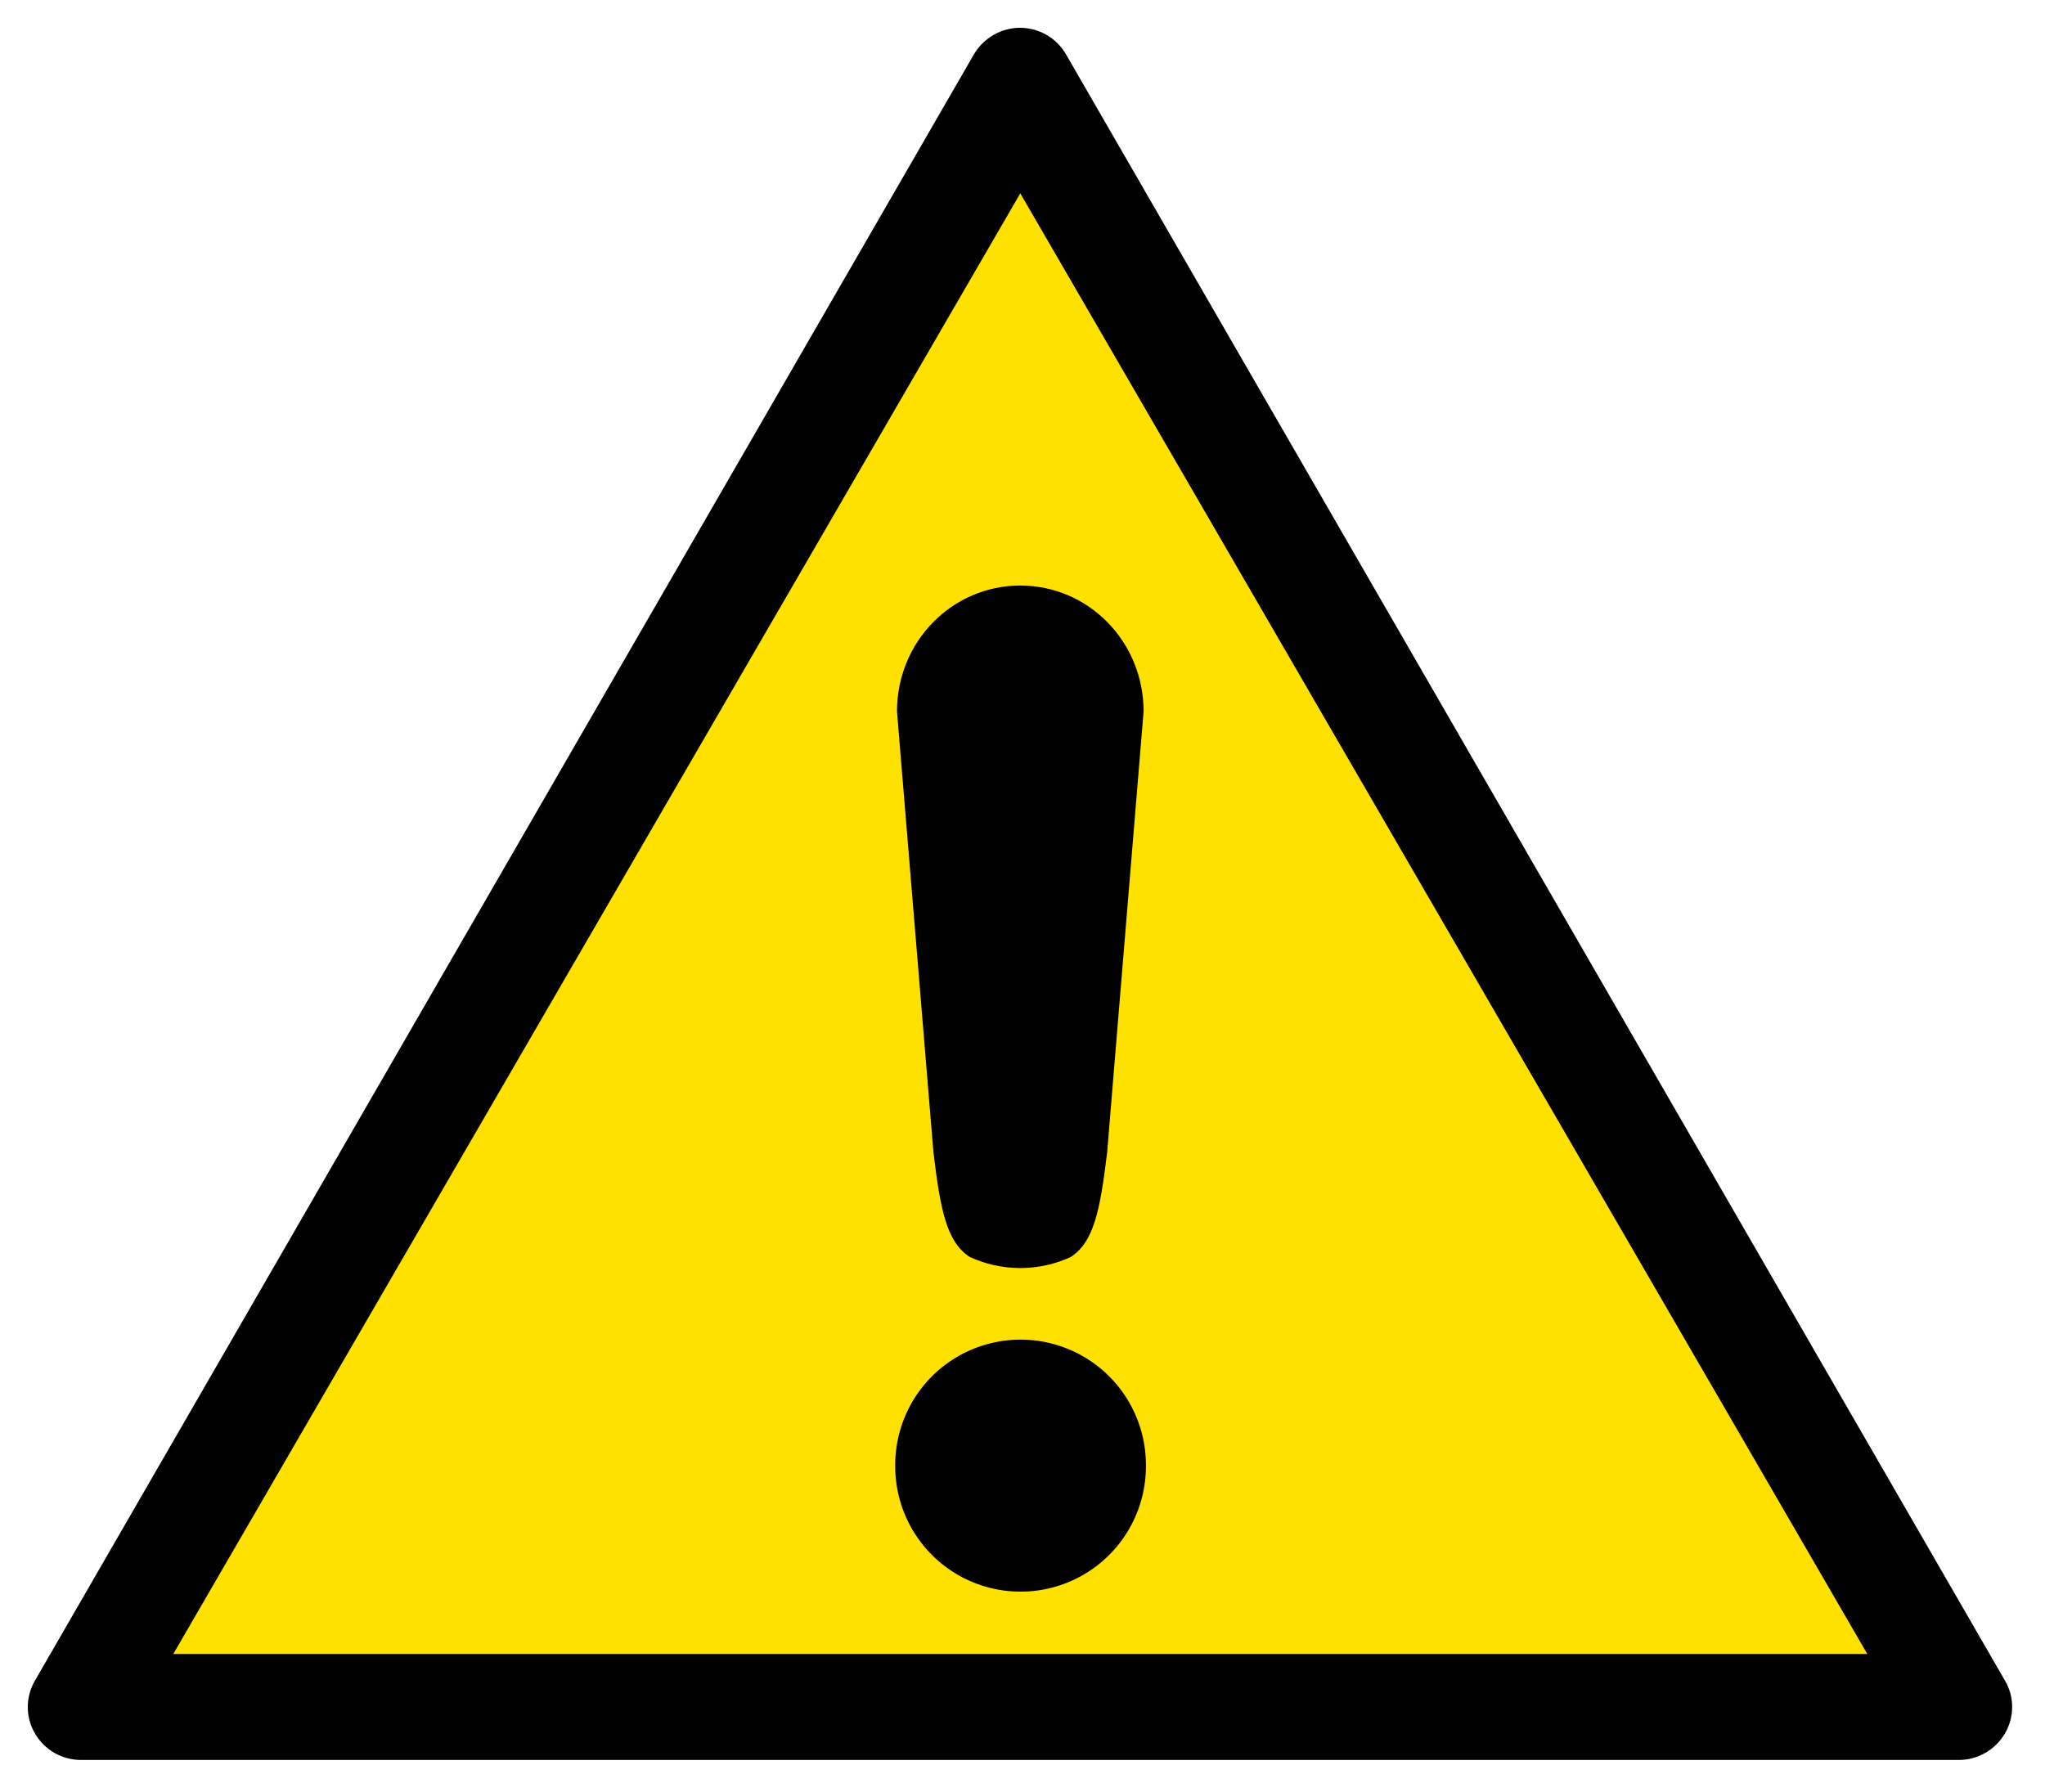 <?xml version="1.0" encoding="UTF-8" standalone="no"?>
<svg
   xmlns:dc="http://purl.org/dc/elements/1.1/"
   xmlns:cc="http://creativecommons.org/ns#"
   xmlns:rdf="http://www.w3.org/1999/02/22-rdf-syntax-ns#"
   xmlns:svg="http://www.w3.org/2000/svg"
   xmlns="http://www.w3.org/2000/svg"
   xmlns:sodipodi="http://sodipodi.sourceforge.net/DTD/sodipodi-0.dtd"
   xmlns:inkscape="http://www.inkscape.org/namespaces/inkscape"
   version="1.1"
   width="29.436mm"
   height="25.8mm"
   id="svg3069"
   sodipodi:docname="ISO_7010_W001-!.svg"
   inkscape:version="1.0 (4035a4fb49, 2020-05-01)">
  <sodipodi:namedview
     units="mm"
     fit-margin-bottom="0.4"
     fit-margin-right="0.4"
     fit-margin-left="0.4"
     fit-margin-top="0.4"
     lock-margins="true"
     inkscape:document-rotation="0"
     pagecolor="#ffffff"
     bordercolor="#666666"
     borderopacity="1"
     objecttolerance="10"
     gridtolerance="10"
     guidetolerance="10"
     inkscape:pageopacity="0"
     inkscape:pageshadow="2"
     inkscape:window-width="1920"
     inkscape:window-height="1017"
     id="namedview2048"
     showgrid="false"
     inkscape:zoom="6.188893"
     inkscape:cx="53.12517"
     inkscape:cy="51.074908"
     inkscape:window-x="1912"
     inkscape:window-y="-8"
     inkscape:window-maximized="1"
     inkscape:current-layer="svg3069" />
  <defs
     id="defs3073">
    <path
       d="M 2.812,-1.046 A 3,3 0 0 1 0.5,2.958 V 4.512 A 10.5,10.5 0 0 1 2,25.308 v 0.558 A 15,15 0 0 0 14.797,8.543 15,15 0 0 0 23.401,-11.201 l -0.483,0.279 A 10.5,10.5 0 0 1 4.157,-1.823 Z m 3.415,8.871 a 10,10 0 0 1 -12.453,0 9.5,9.5 0 0 0 -2.176,2.742 13.5,13.5 0 0 0 16.804,0 A 10,10 0 0 0 6.226,7.825 Z"
       transform="matrix(10,0,0,-10,260,260)"
       id="p" />
  </defs>
  <g
     style="stroke-width:5.541"
     transform="matrix(0.18,0,0,0.18,1.507,1.512)"
     id="g840">
    <g
       style="stroke-width:5.541"
       id="g838">
      <path
         style="stroke-width:5.541"
         d="M 597.6,499.6 313.8,8 C 310.9,3 305.6,0 299.9,0 294.2,0 288.9,3.1 286,8 L 2.2,499.6 c -2.9,5 -2.9,11.1 0,16 2.9,5 8.2,8 13.9,8 h 567.6 c 5.7,0 11,-3.1 13.9,-8 2.9,-5 2.9,-11.1 0,-16 z"
         id="sign_border" />
      <polygon
         points="43.875,491.5 299.875,48.2 555.875,491.5 "
         transform="matrix(1,0,0,0.996,0.125,2.033)"
         id="polygon7"
         style="overflow:visible;fill:#ffe100;fill-opacity:1;stroke:none;stroke-width:5.541" />
      <path
         d="m -384.009,417.527 a 38.152,36.157 0 1 1 -76.303,0 38.152,36.157 0 1 1 76.303,0 z"
         transform="matrix(0.993,0,0,1.048,719.29,-2.936)"
         id="path1995"
         style="fill:#000000;fill-opacity:1;stroke:none;stroke-width:3.464;stroke-linecap:square;stroke-miterlimit:4;stroke-dasharray:none;stroke-dashoffset:0;stroke-opacity:0.4" />
      <path
         d="m 300,168.601 c -20.647,0 -37.267,16.973 -37.267,38.057 l 11.019,133.313 c 2.104,17.245 3.902,27.015 11.019,31.61 4.647,2.117 9.795,3.322 15.229,3.322 5.408,0 10.534,-1.191 15.163,-3.289 7.157,-4.582 8.976,-14.359 11.085,-31.643 l 11.019,-133.313 c 0,-21.084 -16.62,-38.057 -37.267,-38.057 z"
         id="rect1997"
         style="fill:#000000;fill-opacity:1;stroke:none;stroke-width:4.909;stroke-linecap:square;stroke-miterlimit:4;stroke-dashoffset:0;stroke-opacity:1" />
    </g>
  </g>
</svg>
